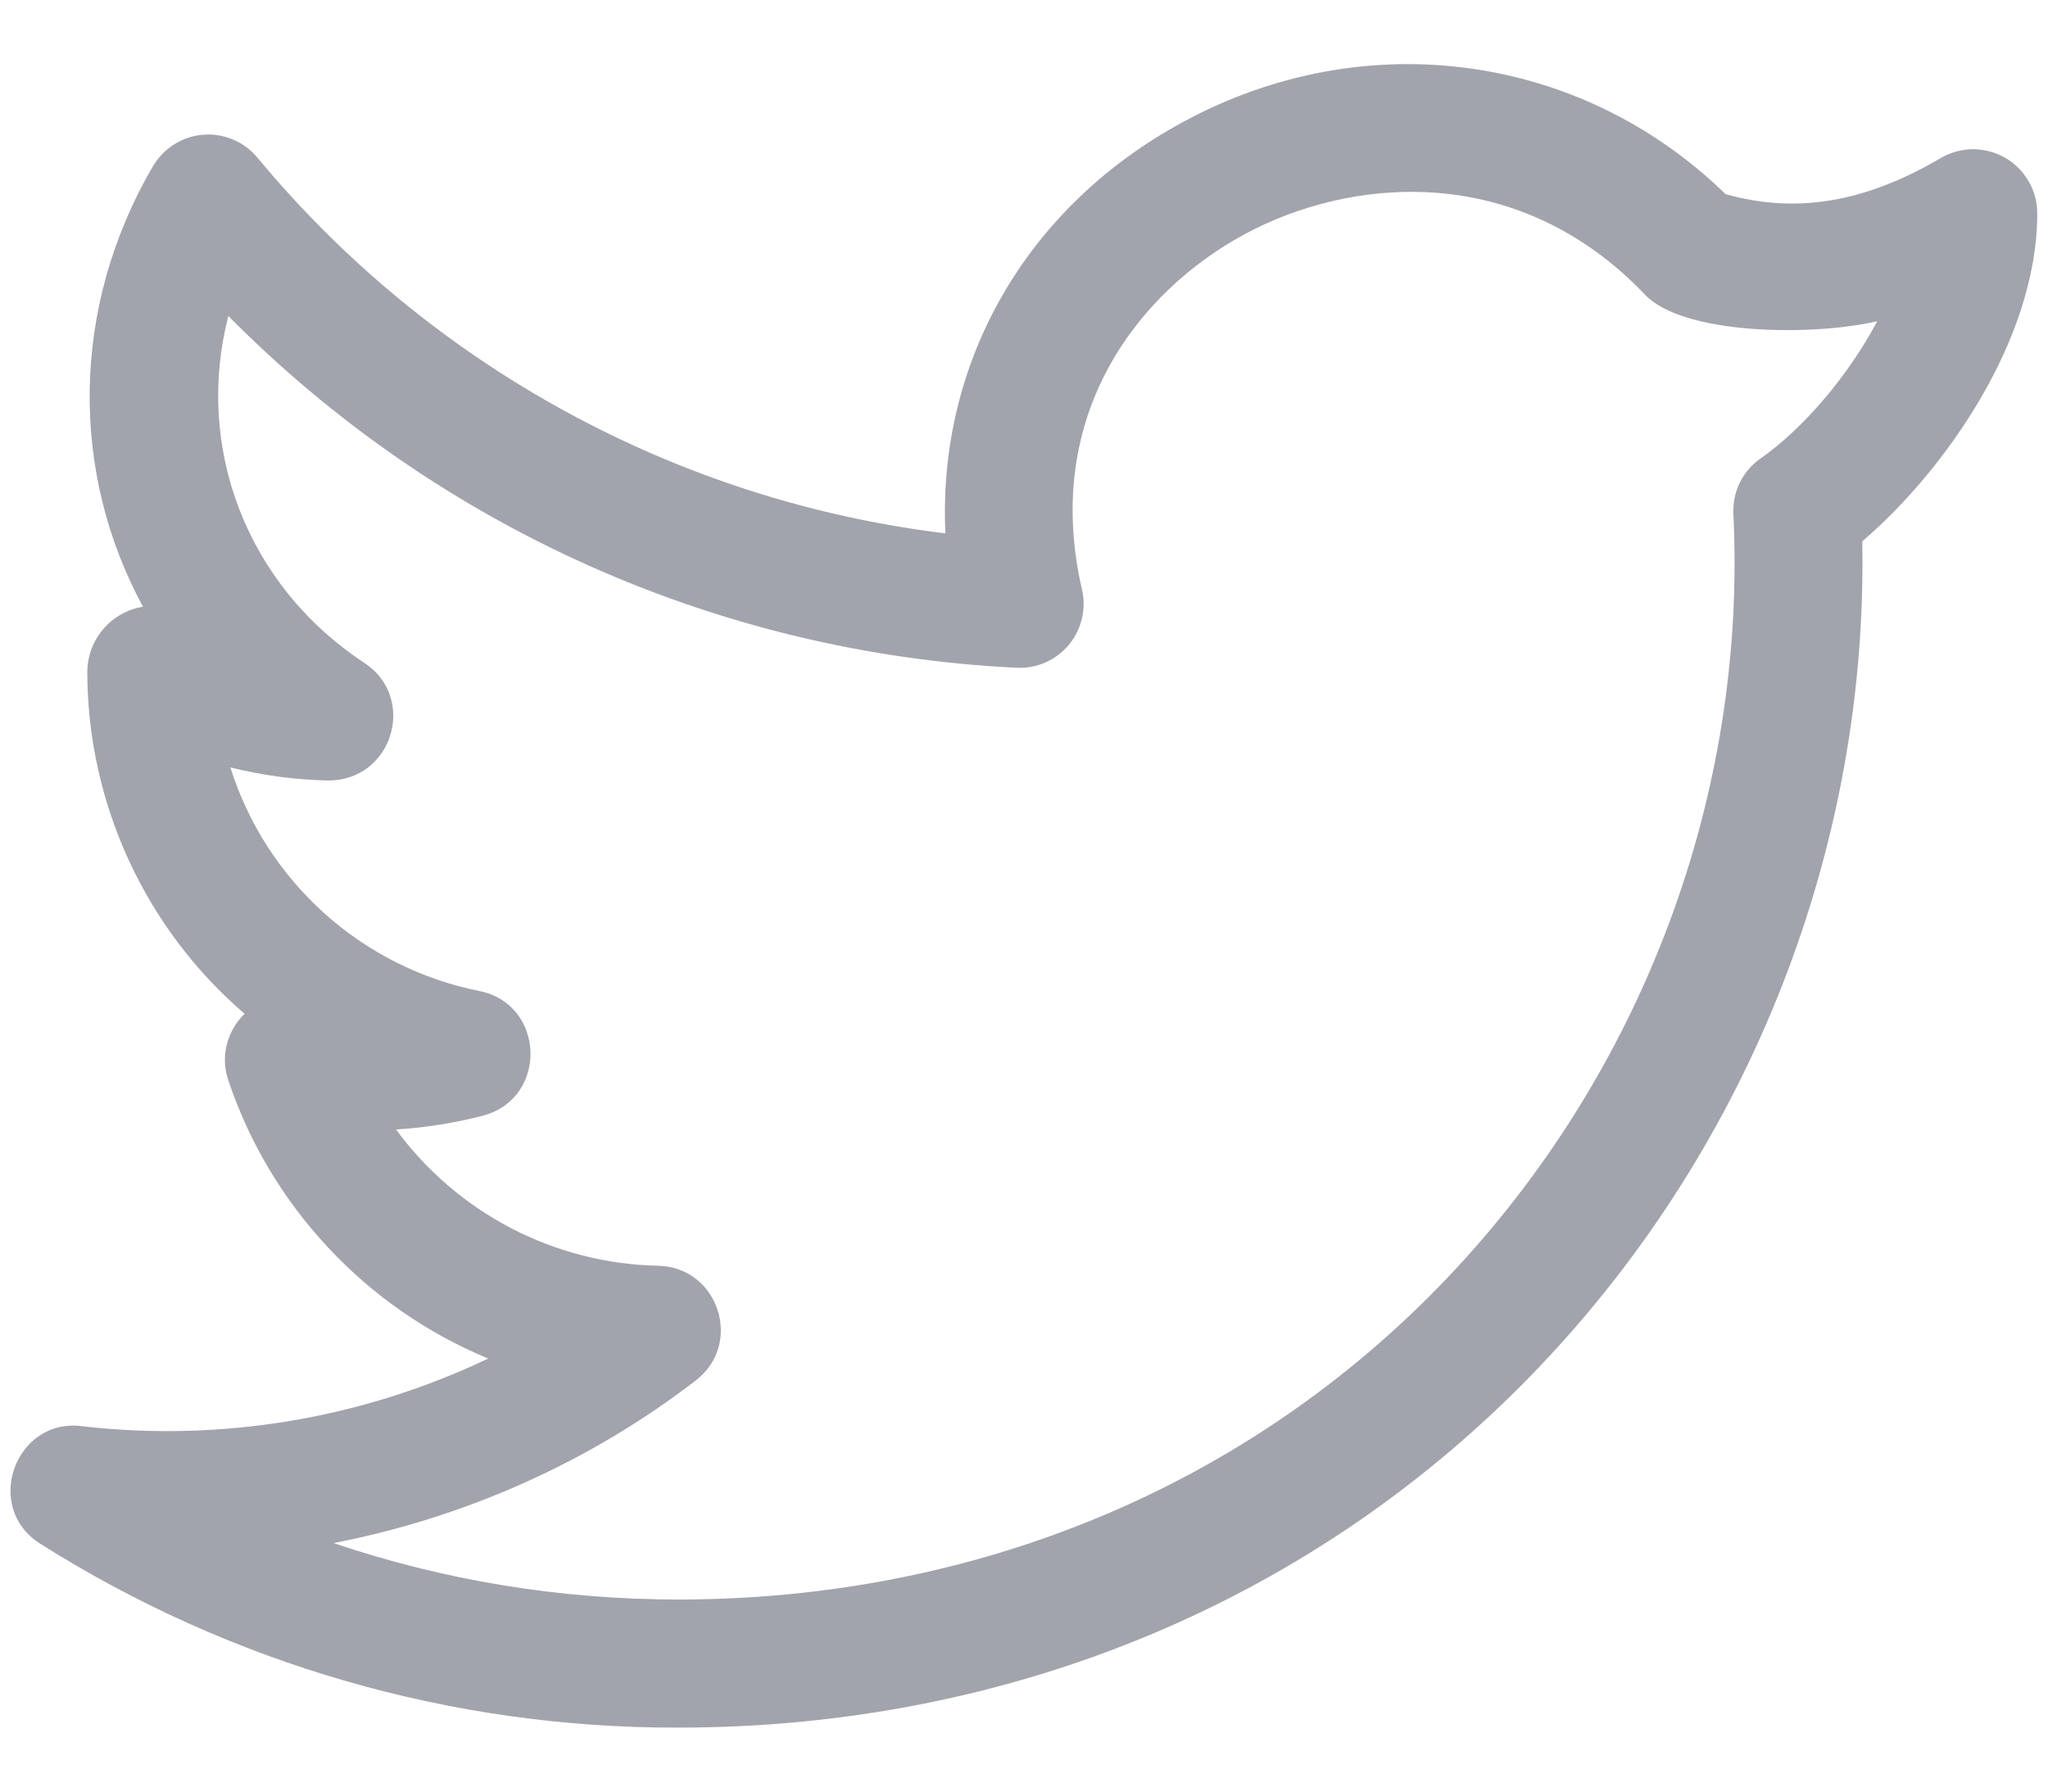 <svg width="16" height="14" viewBox="0 0 16 14" fill="none" xmlns="http://www.w3.org/2000/svg"> <path d="M0.314 12.063C1.806 13.006 3.535 13.505 5.3 13.5C7.906 13.5 10.295 12.499 12.026 10.681C13.683 8.941 14.594 6.603 14.549 4.23C15.177 3.693 15.916 2.667 15.916 1.667C15.916 1.579 15.893 1.492 15.848 1.416C15.804 1.339 15.741 1.276 15.664 1.232C15.588 1.189 15.501 1.166 15.413 1.166C15.325 1.167 15.238 1.191 15.162 1.235C14.572 1.582 14.034 1.673 13.481 1.517C12.351 0.416 10.669 0.184 9.252 0.948C8.013 1.615 7.324 2.835 7.386 4.168C5.286 3.912 3.363 2.861 2.012 1.233C1.961 1.171 1.896 1.122 1.821 1.091C1.747 1.059 1.667 1.046 1.586 1.053C1.506 1.059 1.429 1.085 1.361 1.128C1.292 1.171 1.236 1.23 1.195 1.299C0.546 2.411 0.552 3.7 1.117 4.741C0.995 4.761 0.884 4.824 0.804 4.919C0.724 5.014 0.681 5.135 0.682 5.259C0.684 5.765 0.795 6.265 1.007 6.724C1.219 7.184 1.527 7.592 1.911 7.922C1.843 7.987 1.795 8.071 1.772 8.162C1.749 8.254 1.753 8.35 1.783 8.44C1.946 8.927 2.212 9.373 2.563 9.748C2.913 10.124 3.34 10.42 3.814 10.616C2.828 11.086 1.729 11.27 0.644 11.145C0.121 11.075 -0.137 11.777 0.314 12.063ZM5.436 10.787C5.81 10.5 5.612 9.901 5.142 9.891C4.742 9.883 4.349 9.782 3.994 9.598C3.639 9.413 3.331 9.149 3.094 8.826C3.325 8.812 3.554 8.775 3.777 8.717C4.284 8.579 4.26 7.847 3.745 7.744C3.294 7.654 2.876 7.444 2.534 7.137C2.192 6.829 1.938 6.436 1.8 5.997C2.052 6.059 2.308 6.094 2.563 6.099C3.069 6.101 3.26 5.453 2.848 5.181C1.918 4.569 1.521 3.487 1.784 2.469C3.42 4.124 5.617 5.105 7.942 5.218C8.019 5.222 8.096 5.208 8.167 5.177C8.237 5.146 8.3 5.099 8.35 5.04C8.399 4.98 8.434 4.91 8.452 4.835C8.47 4.76 8.471 4.682 8.453 4.607C8.136 3.234 8.903 2.272 9.726 1.829C10.541 1.389 11.849 1.251 12.852 2.303C13.15 2.617 14.155 2.629 14.666 2.51C14.437 2.942 14.084 3.352 13.754 3.583C13.685 3.631 13.629 3.696 13.592 3.772C13.555 3.848 13.538 3.932 13.542 4.017C13.649 6.207 12.833 8.384 11.303 9.99C9.762 11.608 7.63 12.499 5.3 12.499C4.374 12.499 3.465 12.349 2.606 12.058C3.633 11.859 4.608 11.425 5.436 10.787Z" fill="#A1A4AC"></path> </svg>

